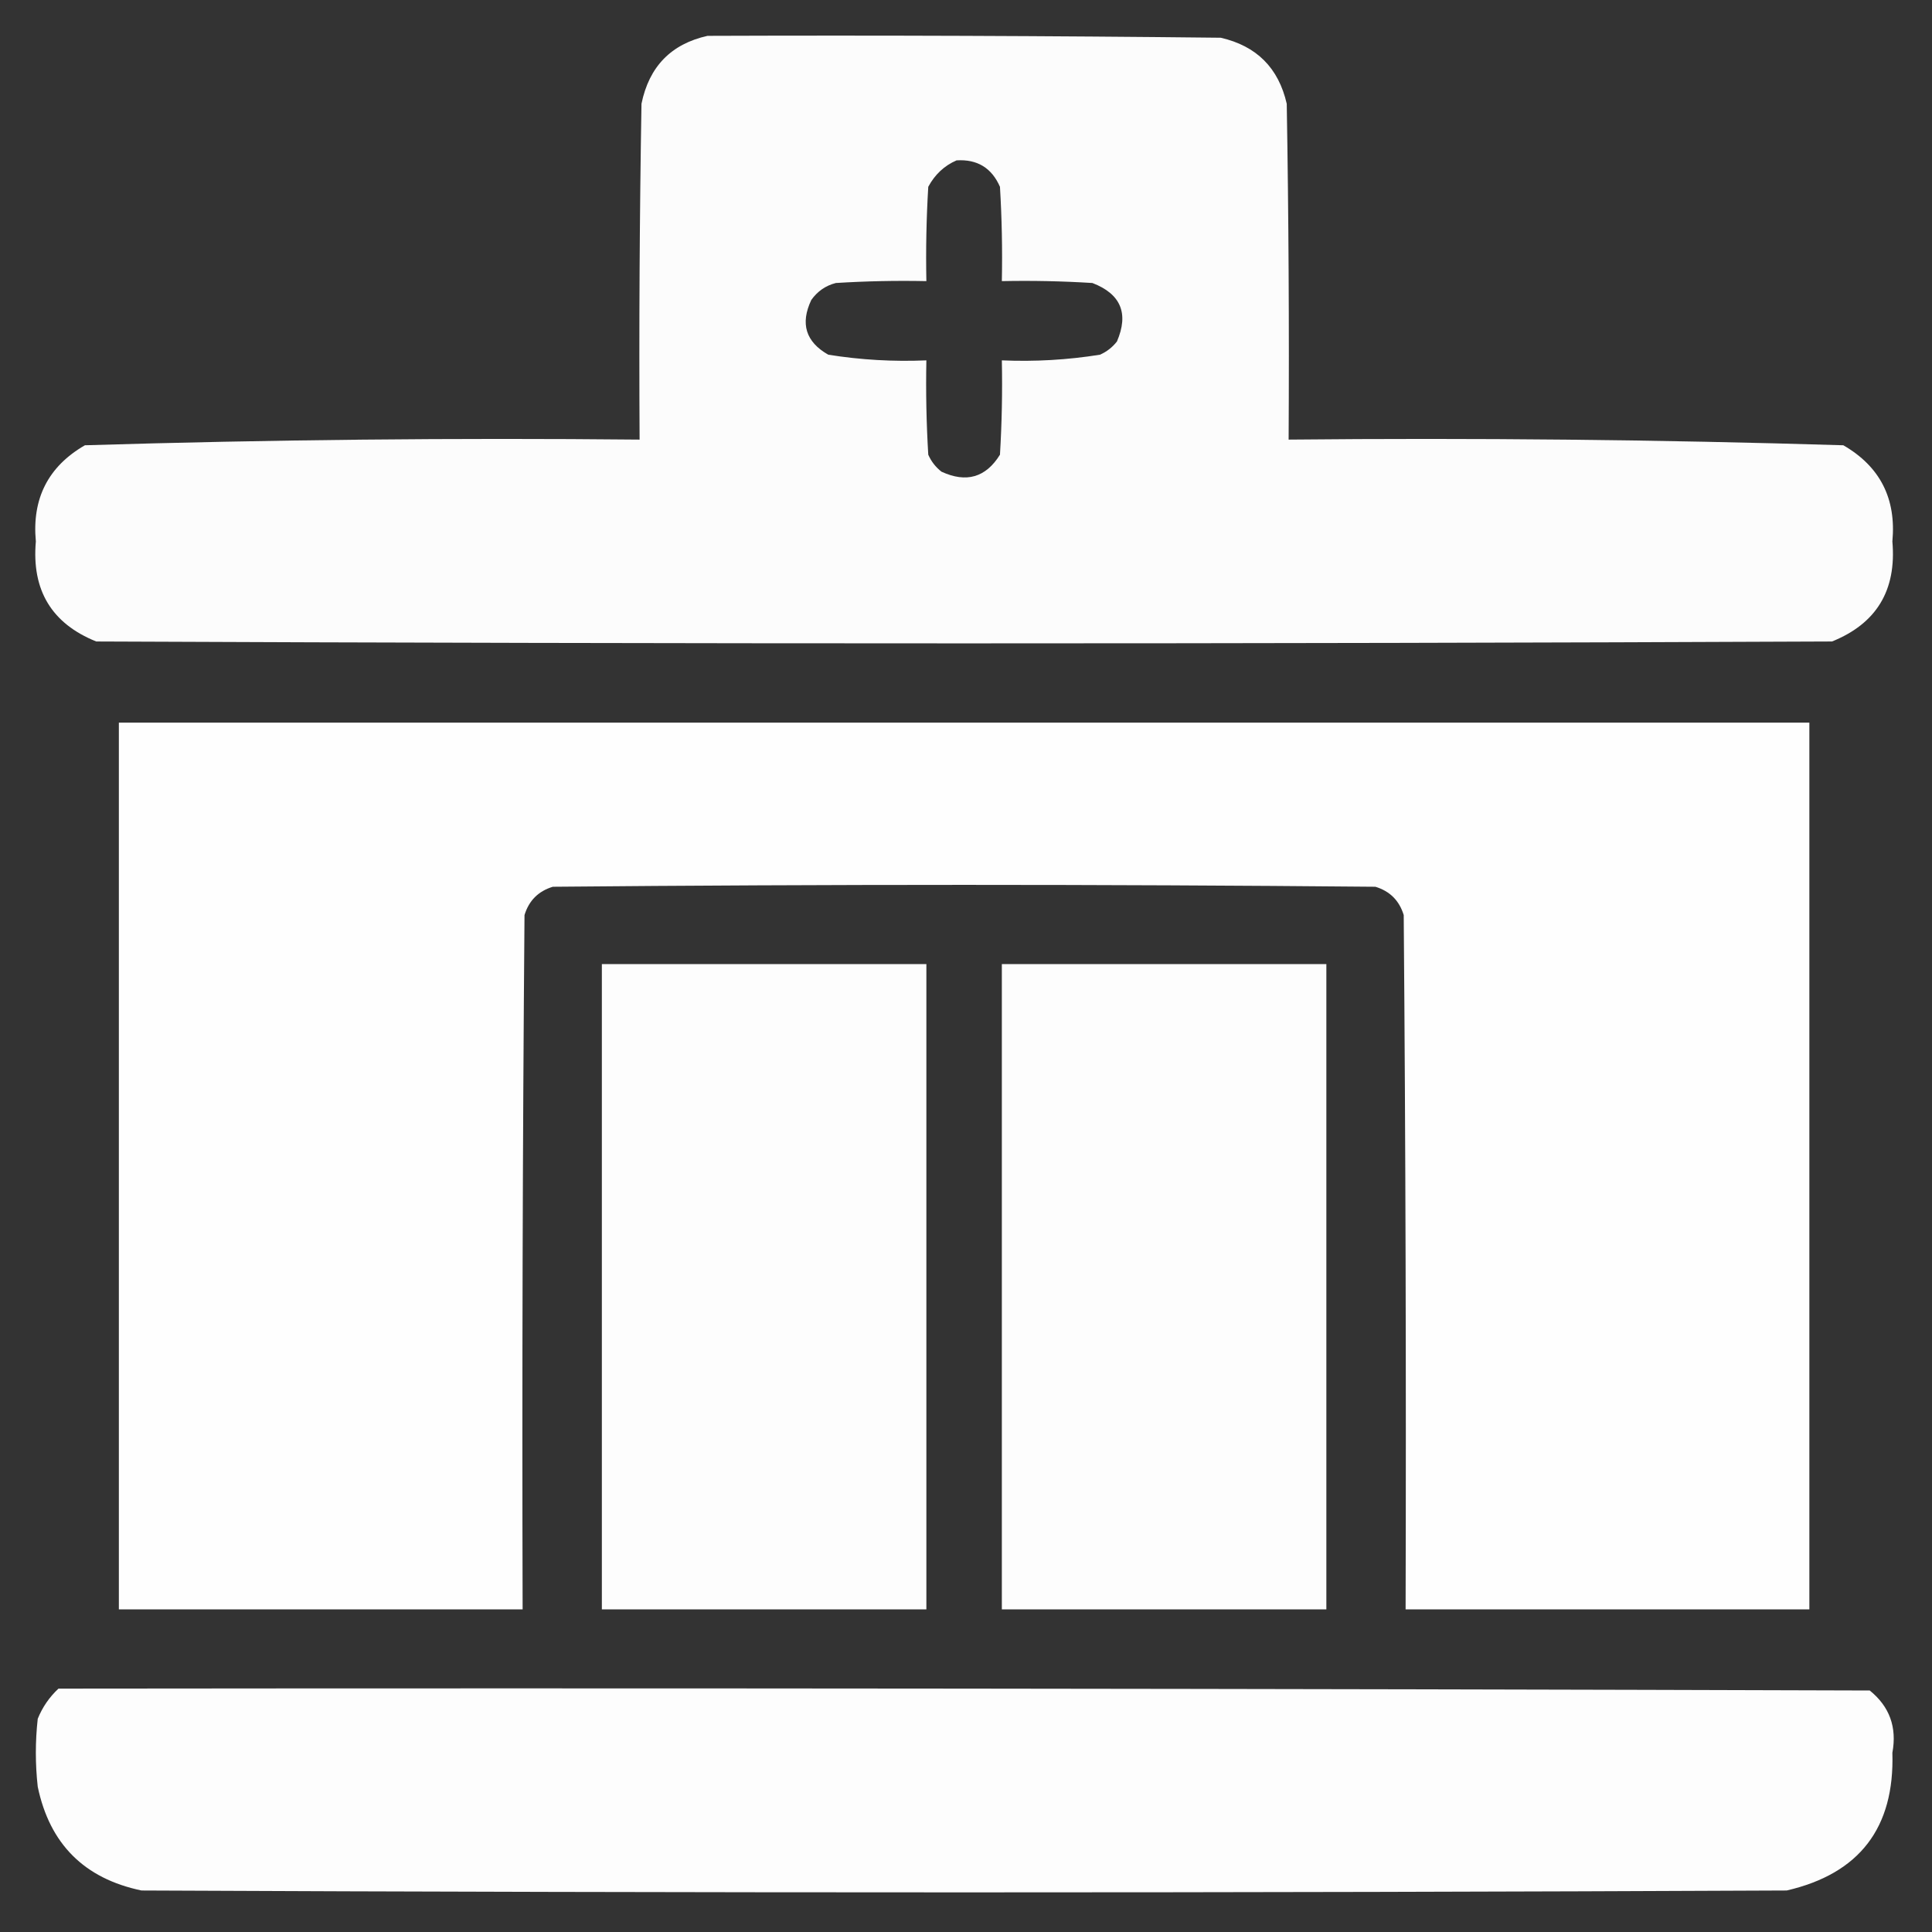 <?xml version="1.0" encoding="UTF-8"?>
<!DOCTYPE svg PUBLIC "-//W3C//DTD SVG 1.1//EN" "http://www.w3.org/Graphics/SVG/1.1/DTD/svg11.dtd">
<svg xmlns="http://www.w3.org/2000/svg" version="1.1" width="512px" height="512px" style="shape-rendering:geometricPrecision; text-rendering:geometricPrecision; image-rendering:optimizeQuality; fill-rule:evenodd; clip-rule:evenodd" xmlns:xlink="http://www.w3.org/1999/xlink">
<rect width="100%" height="100%" fill="#333333" stroke="none"/>
<g><path style="opacity:0.982" fill="#FFFFFF" d="M 187.5,9.5 C 232.835,9.333 278.168,9.5 323.5,10C 333,12.167 338.833,18 341,27.5C 341.5,57.165 341.667,86.832 341.5,116.5C 390.56,116.014 439.56,116.514 488.5,118C 498.229,123.622 502.562,132.122 501.5,143.5C 502.637,156.414 497.304,165.247 485.5,170C 332.167,170.667 178.833,170.667 25.5,170C 13.696,165.247 8.363,156.414 9.5,143.5C 8.438,132.122 12.771,123.622 22.5,118C 71.44,116.514 120.44,116.014 169.5,116.5C 169.333,86.832 169.5,57.165 170,27.5C 172.014,17.654 177.847,11.654 187.5,9.5 Z M 253.5,42.5 C 258.971,42.156 262.805,44.489 265,49.5C 265.5,57.827 265.666,66.16 265.5,74.5C 273.507,74.334 281.507,74.5 289.5,75C 297.029,77.893 299.195,83.06 296,90.5C 294.786,92.049 293.286,93.216 291.5,94C 282.902,95.376 274.235,95.876 265.5,95.5C 265.666,103.84 265.5,112.173 265,120.5C 261.252,126.542 256.085,128.042 249.5,125C 247.951,123.786 246.785,122.286 246,120.5C 245.5,112.173 245.334,103.84 245.5,95.5C 236.765,95.876 228.098,95.376 219.5,94C 213.533,90.608 212.033,85.774 215,79.5C 216.637,77.19 218.804,75.69 221.5,75C 229.493,74.5 237.493,74.334 245.5,74.5C 245.334,66.16 245.5,57.827 246,49.5C 247.767,46.228 250.267,43.895 253.5,42.5 Z"/></g>
<g><path style="opacity:0.995" fill="#FFFFFF" d="M 31.5,191.5 C 180.833,191.5 330.167,191.5 479.5,191.5C 479.5,269.833 479.5,348.167 479.5,426.5C 443.833,426.5 408.167,426.5 372.5,426.5C 372.667,365.166 372.5,303.832 372,242.5C 370.833,238.667 368.333,236.167 364.5,235C 291.833,234.333 219.167,234.333 146.5,235C 142.667,236.167 140.167,238.667 139,242.5C 138.5,303.832 138.333,365.166 138.5,426.5C 102.833,426.5 67.167,426.5 31.5,426.5C 31.5,348.167 31.5,269.833 31.5,191.5 Z"/></g>
<g><path style="opacity:0.99" fill="#FFFFFF" d="M 159.5,255.5 C 188.167,255.5 216.833,255.5 245.5,255.5C 245.5,312.5 245.5,369.5 245.5,426.5C 216.833,426.5 188.167,426.5 159.5,426.5C 159.5,369.5 159.5,312.5 159.5,255.5 Z"/></g>
<g><path style="opacity:0.99" fill="#FFFFFF" d="M 265.5,255.5 C 294.167,255.5 322.833,255.5 351.5,255.5C 351.5,312.5 351.5,369.5 351.5,426.5C 322.833,426.5 294.167,426.5 265.5,426.5C 265.5,369.5 265.5,312.5 265.5,255.5 Z"/></g>
<g><path style="opacity:0.985" fill="#FFFFFF" d="M 15.5,447.5 C 175.5,447.333 335.5,447.5 495.5,448C 500.748,452.237 502.748,457.737 501.5,464.5C 502.112,484.379 492.779,496.545 473.5,501C 328.167,501.667 182.833,501.667 37.5,501C 22.333,497.833 13.167,488.667 10,473.5C 9.333,467.5 9.333,461.5 10,455.5C 11.243,452.424 13.077,449.757 15.5,447.5 Z"/></g>
</svg>
